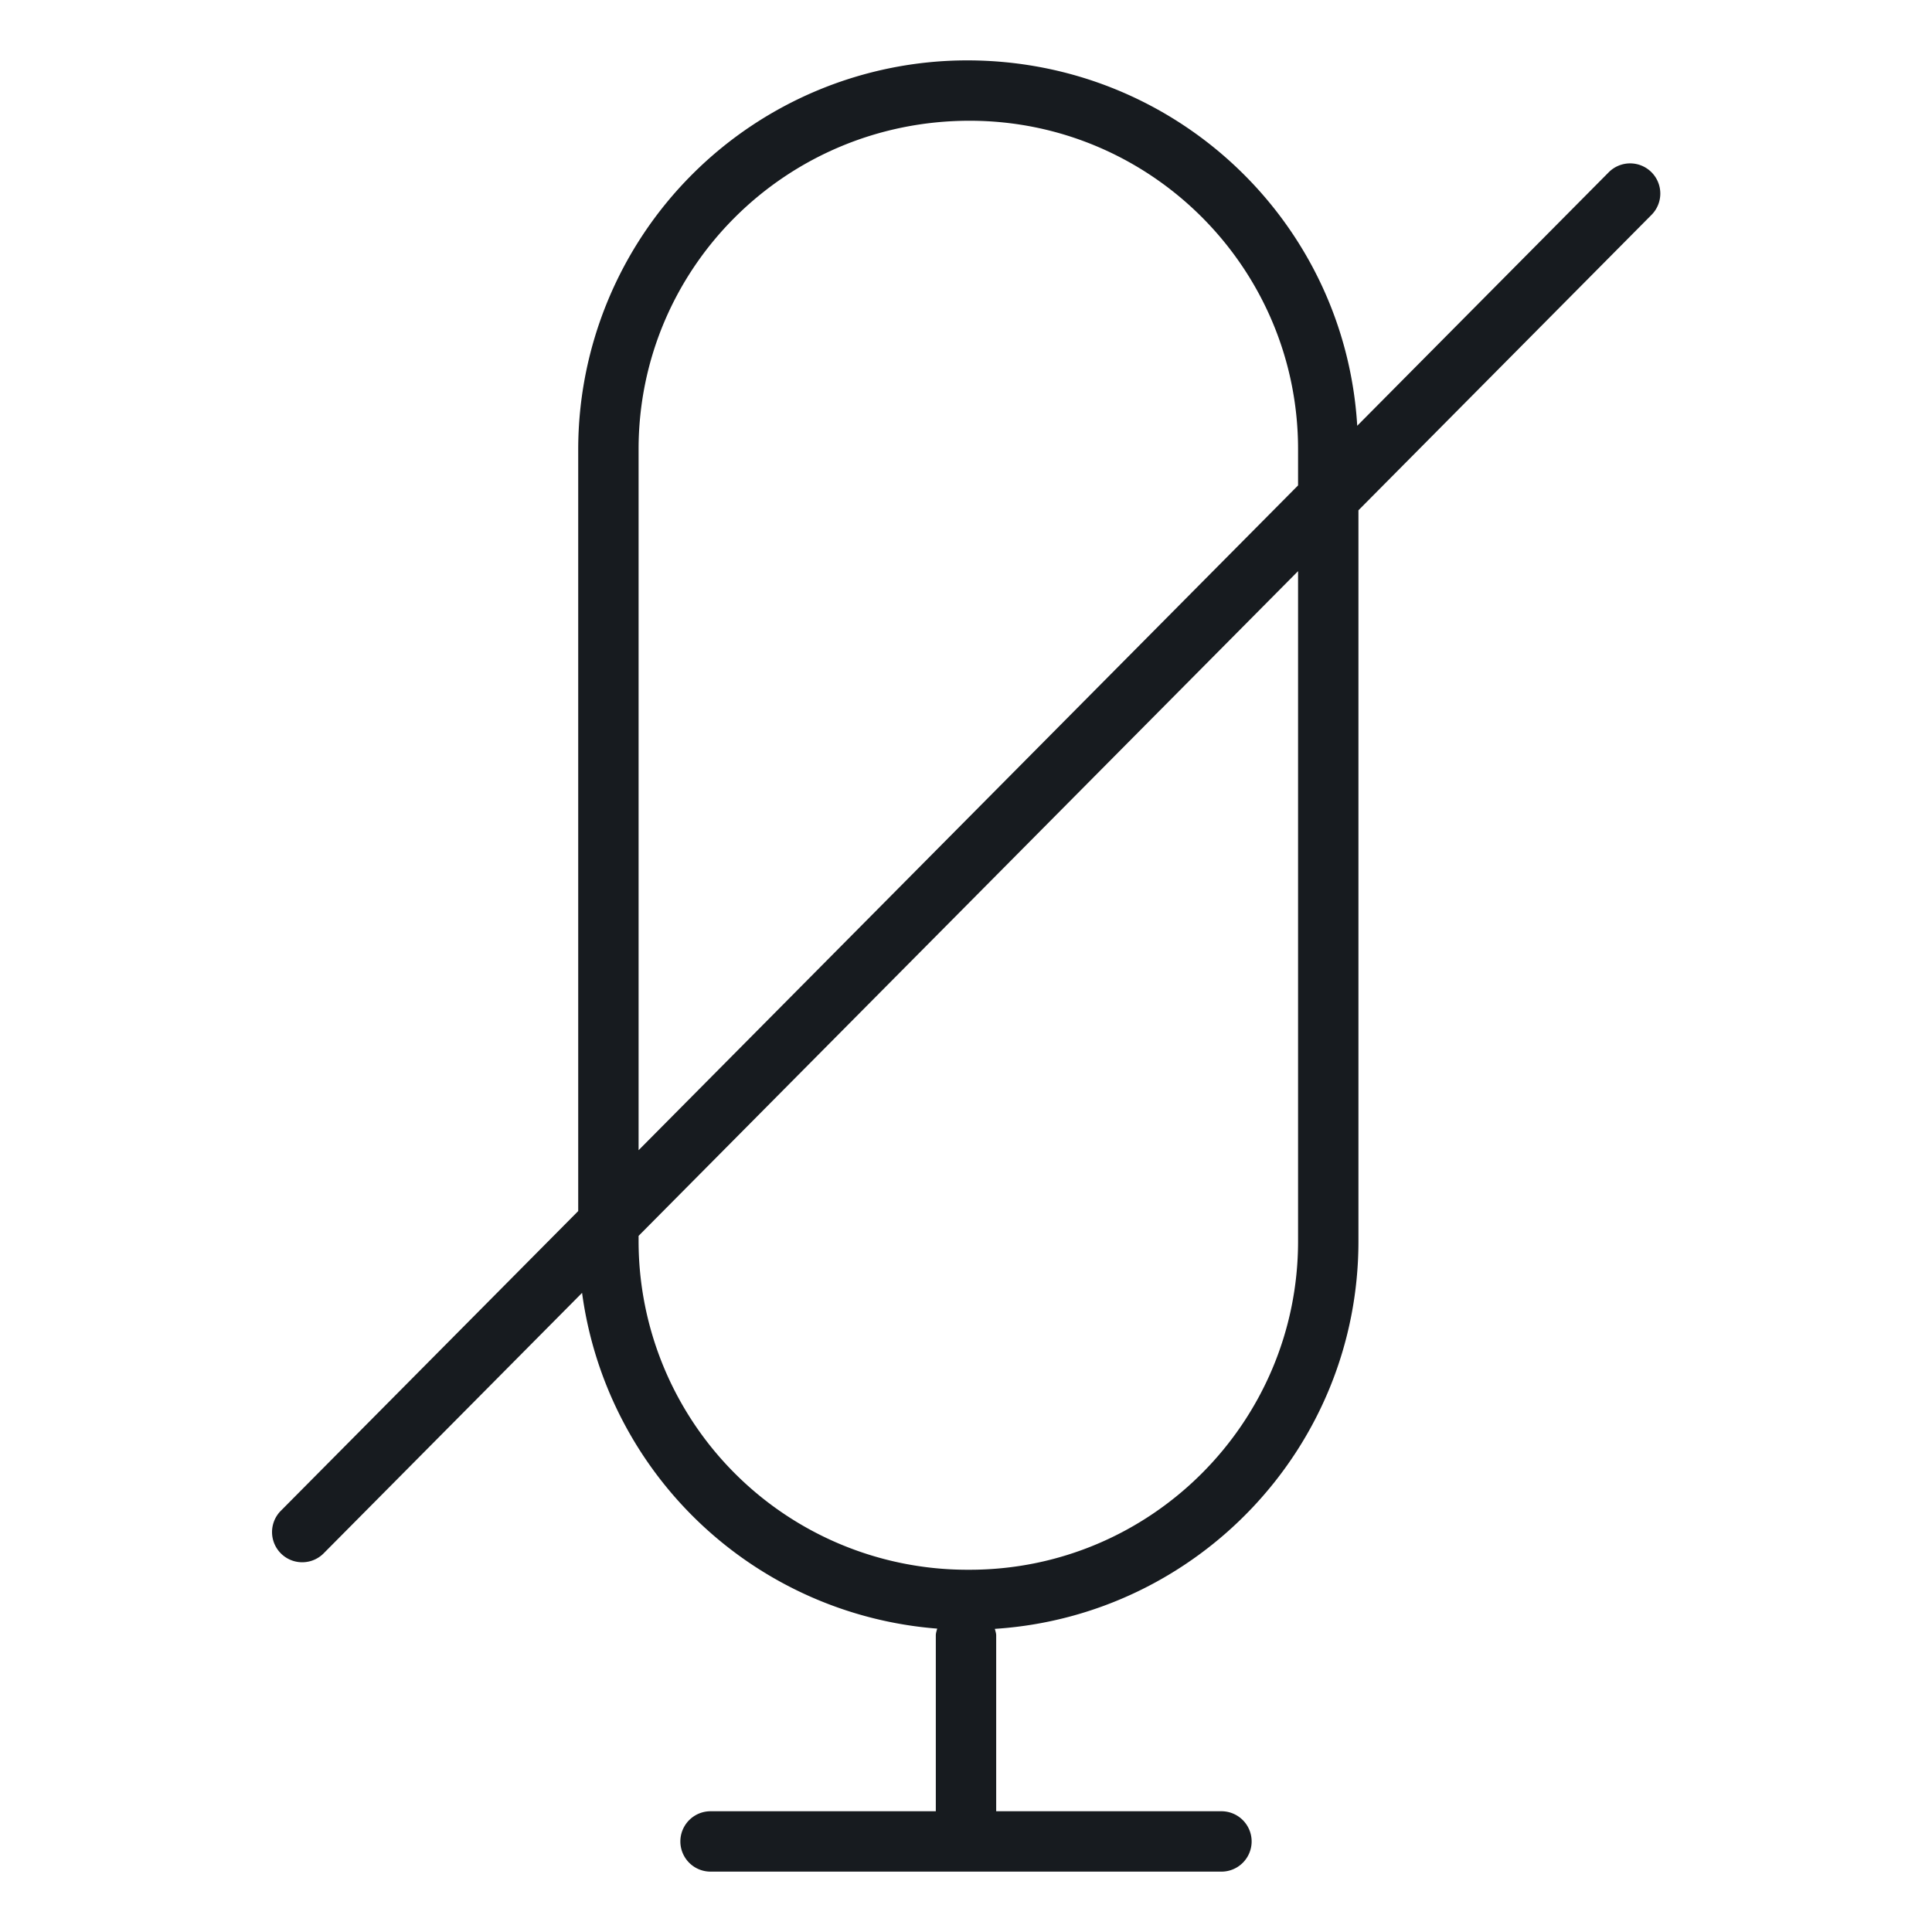 <svg width="32" height="32" xmlns="http://www.w3.org/2000/svg"><path d="M21.5 20.56c0 3-2.44 5.44-5.44 5.44h-.043a5.446 5.446 0 01-5.44-5.44v-.09L21.5 9.46v11.1zM10.577 7.44c0-3 2.44-5.44 5.483-5.44 3 0 5.44 2.44 5.44 5.44v.6L10.577 19.051V7.44zm16.775-4.589a.5.5 0 00-.707.003L22.48 7.052C22.278 3.682 19.479 1 16.017 1a6.447 6.447 0 00-6.44 6.44v12.619L4.645 25.03a.5.5 0 00.71.704l4.286-4.32a6.442 6.442 0 005.882 5.561c-.01.038-.023.073-.023.113V30h-3.731a.5.5 0 000 1h8.462a.5.5 0 000-1H16.5v-2.912c0-.039-.014-.073-.022-.109 3.356-.217 6.022-3.009 6.022-6.419V8.452l4.855-4.894a.5.5 0 00-.003-.707z" fill="#171B1F" fill-rule="evenodd"/></svg>